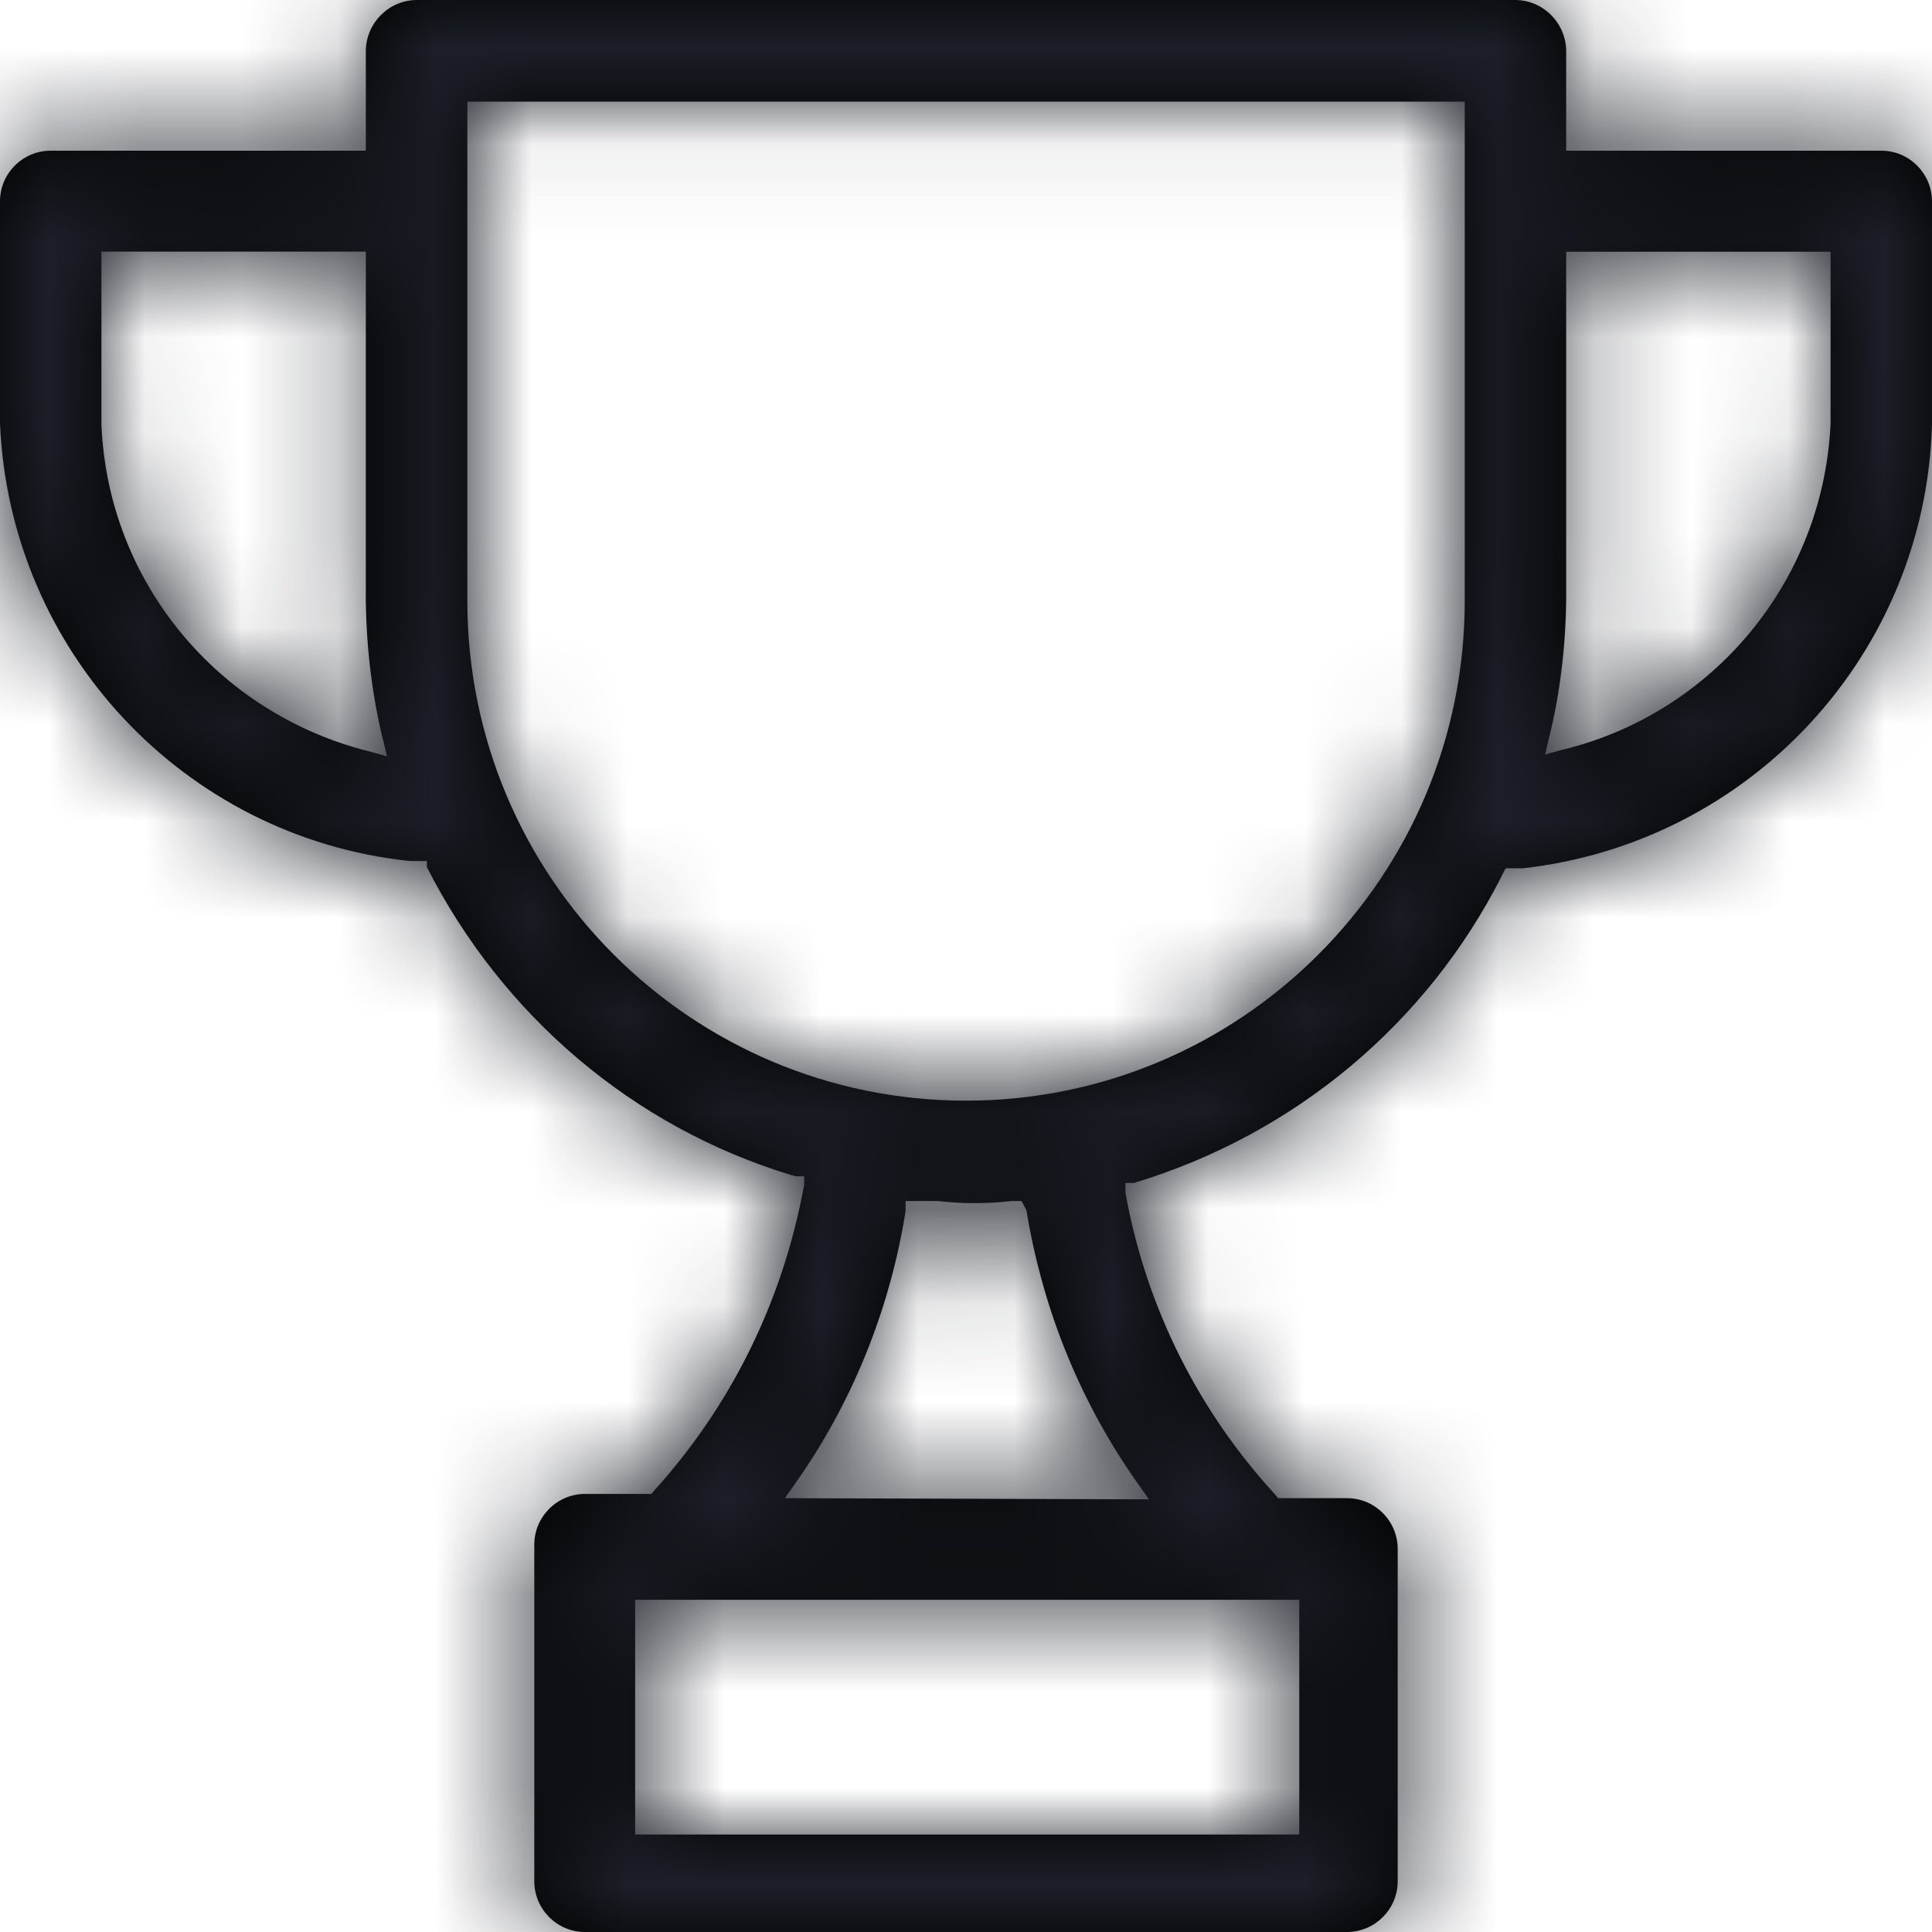<?xml version="1.0" encoding="UTF-8"?>
<svg width="20px" height="20px" viewBox="0 0 20 20" version="1.1" xmlns="http://www.w3.org/2000/svg" xmlns:xlink="http://www.w3.org/1999/xlink">
    <title>3. icons/outline/icon-award</title>
    <defs>
        <path d="M19.475,1.56 L16.213,1.56 L16.213,0.526 C16.209,0.237 15.976,0.003 15.688,4.54747351e-13 L4.312,4.54747351e-13 C4.024,0.003 3.791,0.237 3.787,0.526 L3.787,1.56 L0.525,1.56 C0.525,1.56 0.525,1.56 0.525,1.56 C0.237,1.56 0.003,1.792 -4.54747351e-13,2.079 L-4.54747351e-13,4.385 C0.102,6.75 1.914,8.661 4.223,8.911 L4.244,8.913 L4.419,8.913 L4.419,8.976 C5.201,10.515 6.555,11.668 8.193,12.165 L8.238,12.177 L8.325,12.177 L8.325,12.264 C8.1,13.495 7.551,14.571 6.77,15.433 L6.775,15.427 L6.744,15.465 L6.05,15.465 C5.763,15.469 5.531,15.703 5.531,15.991 C5.531,15.991 5.531,15.991 5.531,15.991 L5.531,15.991 L5.531,19.474 C5.531,19.474 5.531,19.474 5.531,19.474 C5.531,19.762 5.763,19.997 6.05,20 L13.95,20 C14.237,19.996 14.469,19.762 14.469,19.474 C14.469,19.474 14.469,19.474 14.469,19.474 L14.469,19.474 L14.469,16.035 C14.469,16.035 14.469,16.035 14.469,16.035 C14.469,15.747 14.237,15.512 13.95,15.509 L13.231,15.509 L13.2,15.471 C12.423,14.627 11.874,13.56 11.656,12.378 L11.65,12.34 L11.65,12.246 L11.738,12.246 C13.42,11.737 14.774,10.584 15.54,9.08 L15.556,9.045 L15.588,8.988 L15.769,8.988 C18.117,8.723 19.934,6.777 20,4.391 L20,4.385 L20,2.08 C19.996,1.792 19.763,1.56 19.475,1.56 C19.475,1.56 19.475,1.56 19.475,1.56 L19.475,1.56 L19.475,1.56 Z M18.95,2.606 L18.95,4.384 C18.875,6.024 17.729,7.375 16.2,7.755 L16.175,7.761 L15.994,7.811 L16.038,7.629 C16.144,7.202 16.208,6.71 16.213,6.205 L16.213,6.201 L16.213,2.606 L18.95,2.606 Z M6.575,18.991 L6.575,16.561 L13.45,16.561 L13.45,18.991 L6.575,18.991 Z M15.163,1.052 L15.163,6.22 C15.163,9.077 12.851,11.394 10,11.394 C7.149,11.394 4.838,9.077 4.838,6.22 L4.838,6.22 L4.838,1.052 L15.163,1.052 Z M8.125,15.509 L8.244,15.34 C8.804,14.544 9.202,13.594 9.37,12.566 L9.375,12.527 L9.375,12.433 L9.713,12.433 C9.826,12.447 9.958,12.455 10.091,12.455 C10.224,12.455 10.356,12.447 10.485,12.432 L10.469,12.433 L10.575,12.433 L10.625,12.527 C10.802,13.6 11.207,14.554 11.789,15.373 L11.775,15.352 L11.894,15.521 L8.125,15.509 Z M3.963,7.648 L4.006,7.829 L3.825,7.779 C2.265,7.392 1.116,6.032 1.05,4.391 L1.05,4.384 L1.05,2.605 L3.787,2.605 L3.787,6.22 C3.793,6.729 3.856,7.22 3.972,7.692 L3.962,7.648 L3.963,7.648 Z" id="path-1"></path>
    </defs>
    <g id="Yanbal-UI-Visual-Kit" stroke="none" stroke-width="1" fill="none" fill-rule="evenodd">
        <g id="yanbal-styleguide-pag2" transform="translate(-602, -4588)">
            <g id="Group" transform="translate(600, 4586)">
                <g id="colors/brand-secondary" transform="translate(2, 2)">
                    <mask id="mask-2" fill="white">
                        <use xlink:href="#path-1"></use>
                    </mask>
                    <use id="Mask" fill="#000000" fill-rule="nonzero" xlink:href="#path-1"></use>
                    <g id="Group" mask="url(#mask-2)">
                        <g transform="translate(-4, -3)" id="colors/brand-secondary">
                            <rect id="box" fill="#1C1F28" fill-rule="nonzero" x="0" y="0" width="26.406" height="25.746"></rect>
                        </g>
                    </g>
                </g>
            </g>
        </g>
    </g>
</svg>